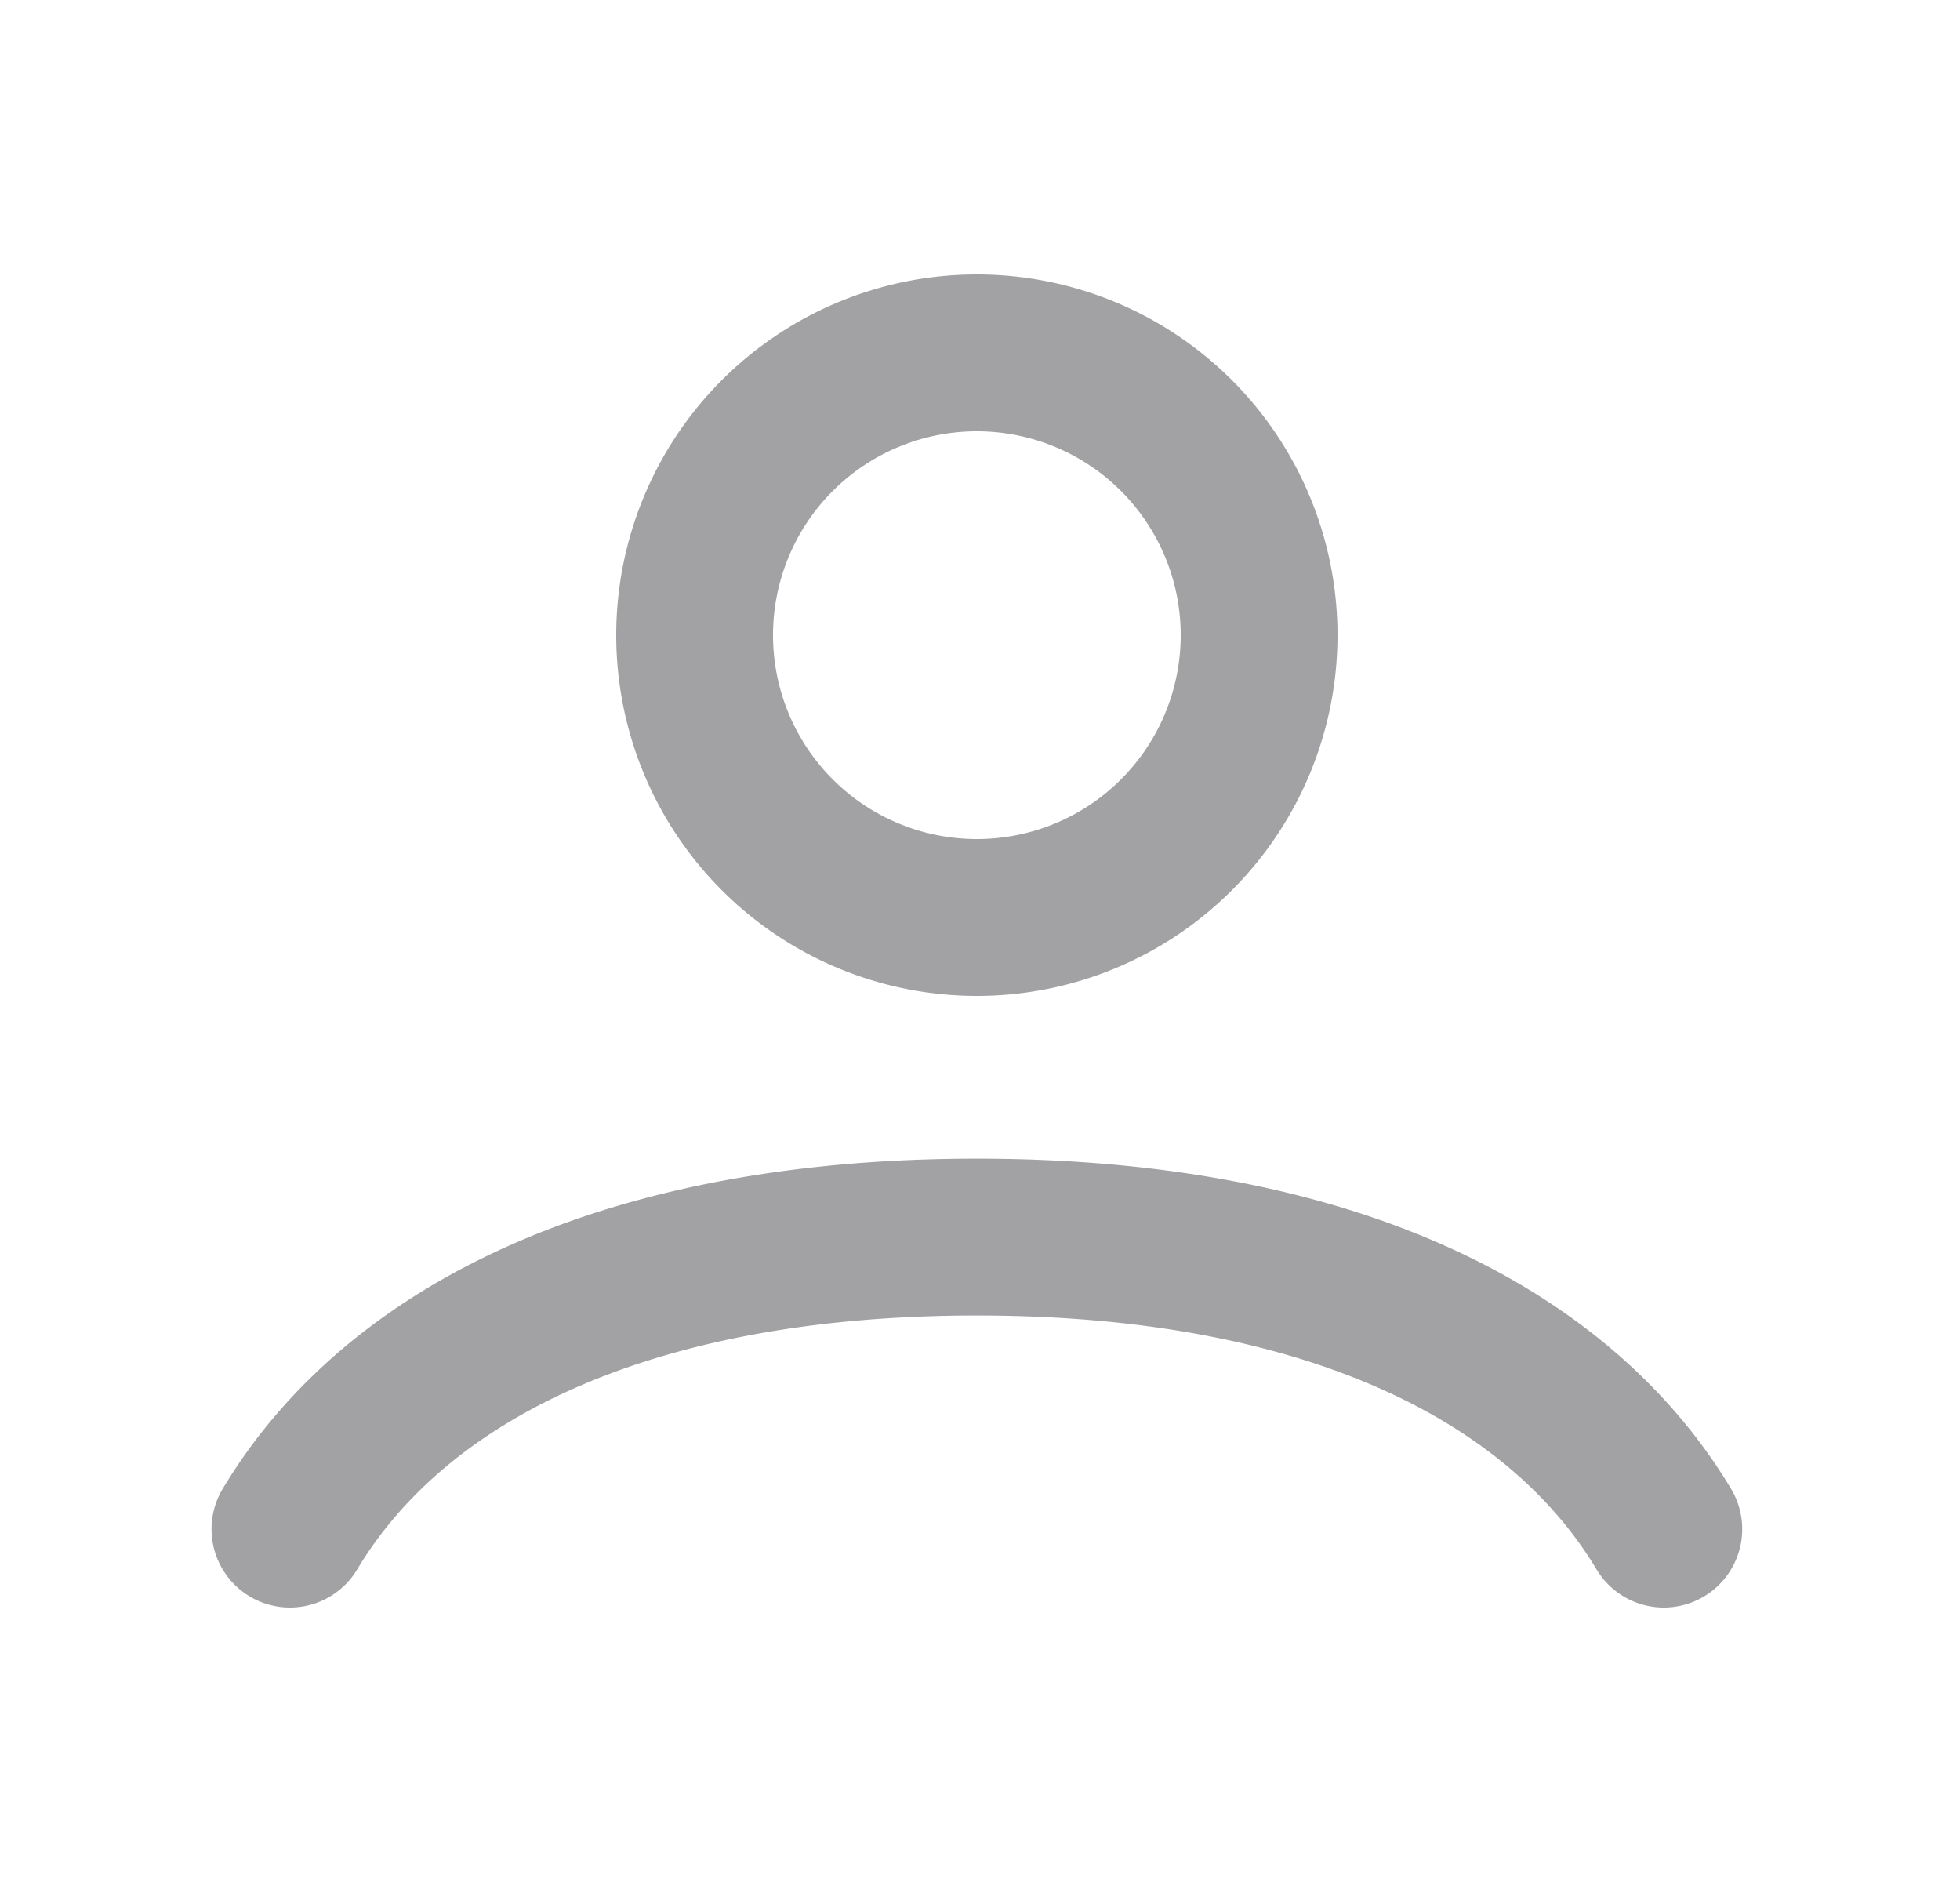 <svg width="25" height="24" viewBox="0 0 25 24" fill="none" xmlns="http://www.w3.org/2000/svg">
    <path d="M3.698 19.5c1.325-2.21 4.23-3.724 8.762-3.724s7.437 1.513 8.762 3.724M16.06 8.1a3.6 3.6 0 1 1-7.2 0 3.6 3.6 0 0 1 7.2 0z" stroke="#18181D" stroke-width="2" stroke-linecap="round" opacity=".4"/>
</svg>
